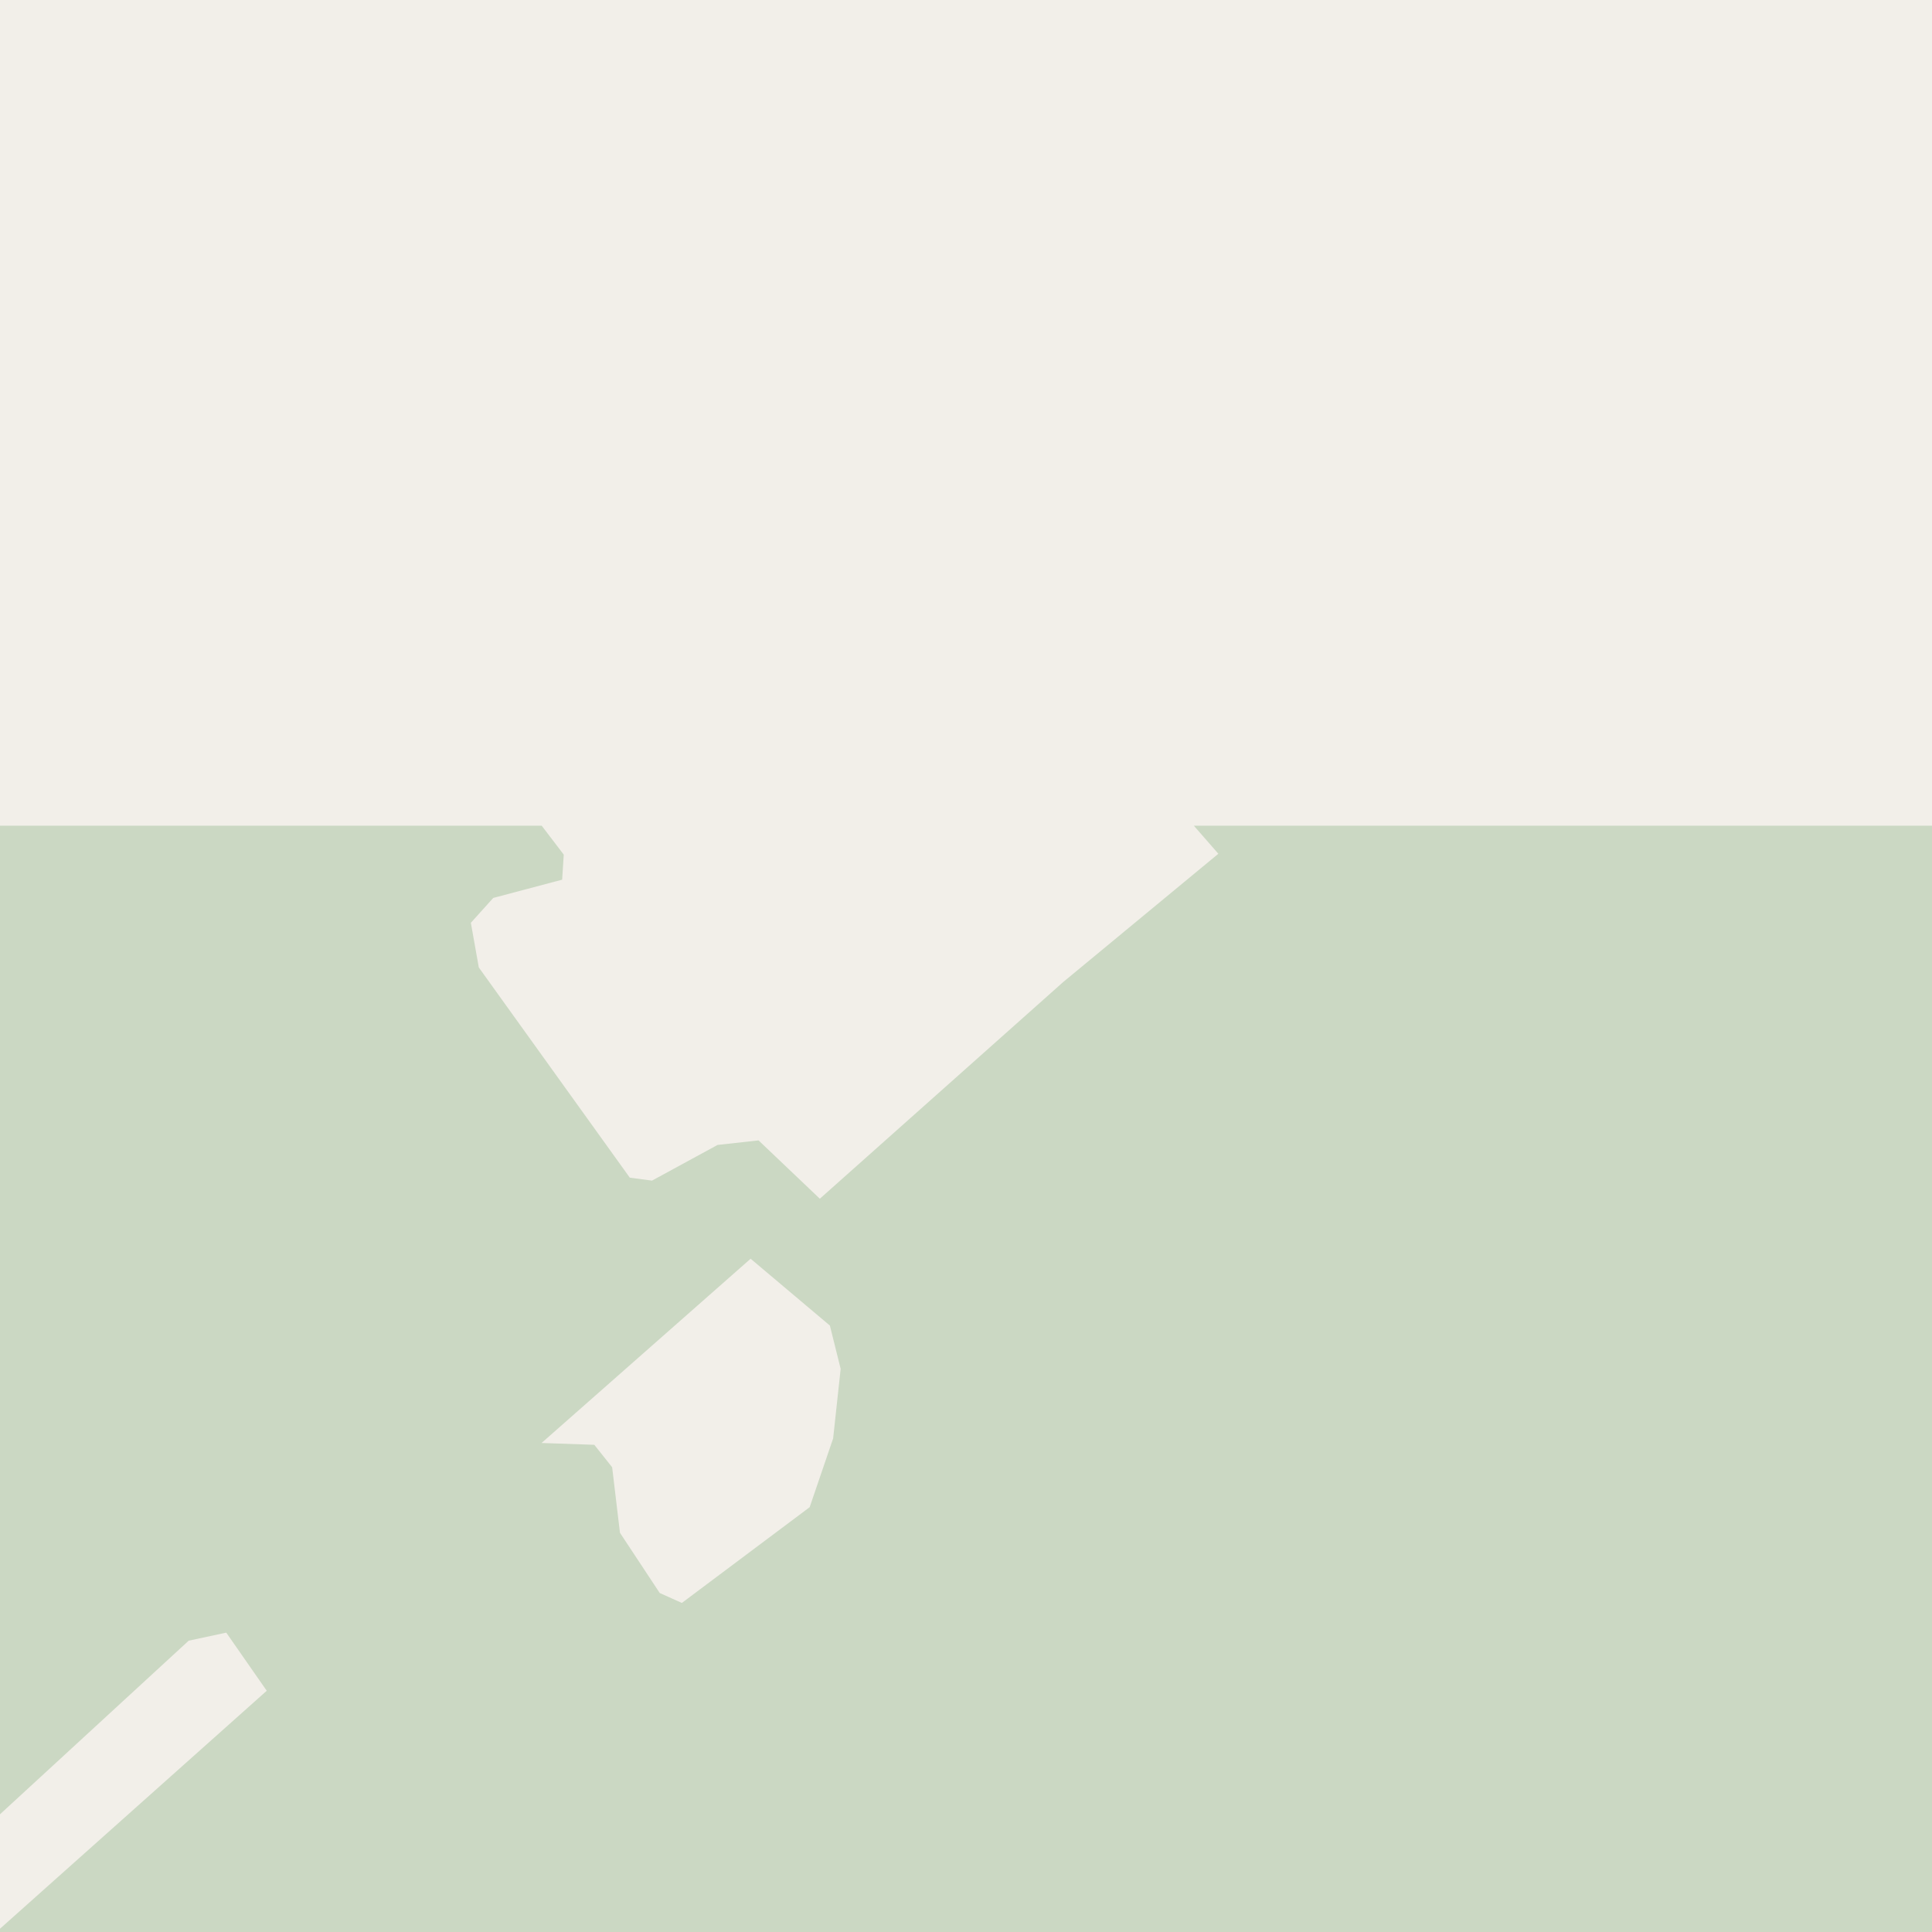 <?xml version="1.0" encoding="UTF-8"?>
<svg xmlns="http://www.w3.org/2000/svg" xmlns:xlink="http://www.w3.org/1999/xlink" width="256pt" height="256pt" viewBox="0 0 256 256" version="1.1">
<g id="surface2">
<rect x="0" y="0" width="256" height="256" style="fill:rgb(94.902%,93.725%,91.373%);fill-opacity:1;stroke:none;"/>
<path style=" stroke:none;fill-rule:evenodd;fill:rgb(79.608%,84.706%,76.471%);fill-opacity:1;" d="M -4 260 L 260 260 L -4 260 L 260 260 L -4 260 L -4 244.082 L 25.004 217.398 L 29.98 216.332 L 35.344 224.035 L -4 259.133 L -4 260 L 260 260 L 260 109.41 L 158.191 109.41 L 161.438 113.129 L 140.879 130.125 L 108.633 158.836 L 100.512 151.109 L 95.078 151.711 L 86.395 156.438 L 83.453 156.047 L 63.445 128.195 L 62.391 122.277 L 65.359 118.98 L 74.488 116.562 L 74.699 113.242 L 71.777 109.41 L -4 109.41 Z M -4 260 Z M -4 260 Z M -4 260 Z M 99.461 166.789 L 109.965 175.645 L 111.391 181.379 L 110.395 190.598 L 107.285 199.711 L 90.348 212.398 L 87.418 211.082 L 82.148 203.102 L 81.113 194.418 L 78.75 191.445 L 71.758 191.203 Z M 260 260 Z M 260 260 Z M 260 260 Z M 260 260 Z M 260 260 "/>
<path style=" stroke:none;fill-rule:evenodd;fill:rgb(60%,70.196%,80%);fill-opacity:1;" d="M -4 259 L -4 -4 L 259 -4 L -4 -4 Z M -8239316.871 5630640.531 Z M -8239316.871 5631896.965 Z M -8239316.871 5631896.965 Z M -8239316.871 5631896.965 "/>
<path style="fill:none;stroke-width:1;stroke-linecap:round;stroke-linejoin:round;stroke:rgb(70.196%,77.647%,83.137%);stroke-opacity:1;stroke-miterlimit:10;" d="M -4 259 L -4 -4 L 259 -4 L -4 -4 L -4 259 "/>
<path style=" stroke:none;fill-rule:evenodd;fill:rgb(60%,70.196%,80%);fill-opacity:1;" d="M -4 259 L -4 -4 L 259 -4 L -4 -4 Z M -8239316.871 5630640.531 Z M -8239316.871 5631896.965 Z M -8239316.871 5631896.965 Z M -8239316.871 5631896.965 "/>
<path style="fill:none;stroke-width:1;stroke-linecap:round;stroke-linejoin:round;stroke:rgb(70.196%,77.647%,83.137%);stroke-opacity:1;stroke-miterlimit:10;" d="M -4 259 L -4 -4 L 259 -4 L -4 -4 L -4 259 "/>
</g>
</svg>

